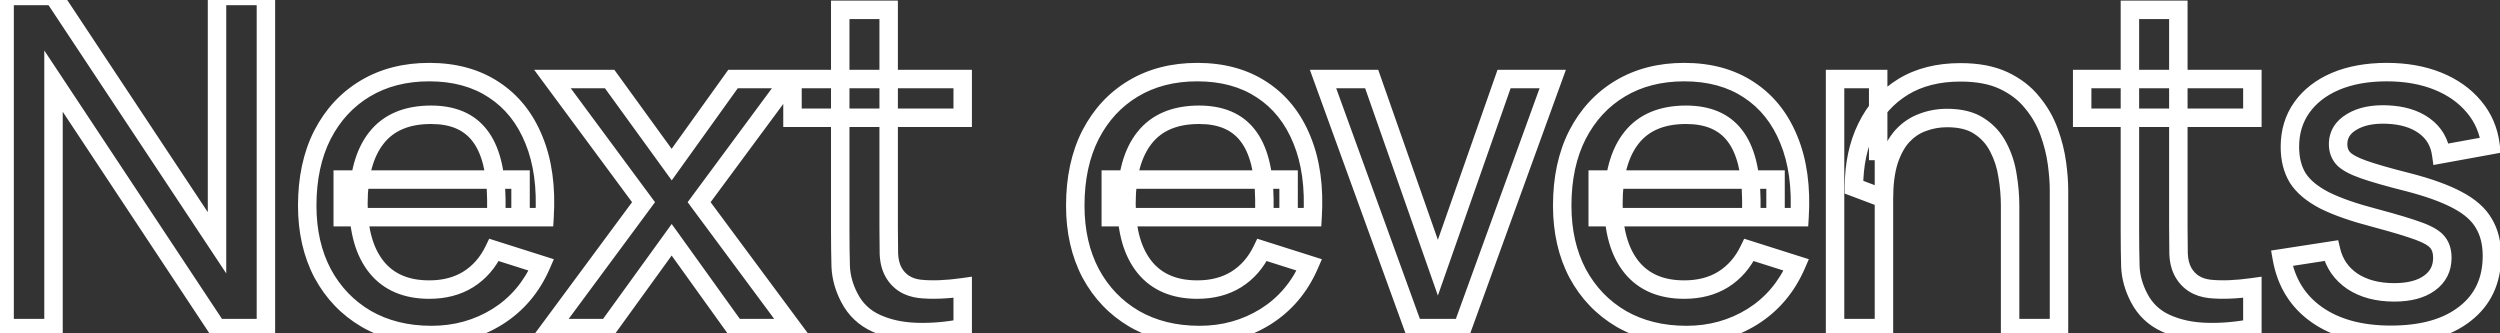 <?xml version="1.0" encoding="UTF-8"?>
<svg preserveAspectRatio="xMidYMid slice" xmlns="http://www.w3.org/2000/svg" width="120px" height="16px" viewBox="0 0 271 37" fill="none">
  <rect x="0" y="0" width="271" height="37" fill="#333333" stroke="none"/>
  <path d="M0.5 36H-0.5V37H0.5V36ZM0.5 -1.90735e-06V-1H-0.5V-1.90735e-06H0.5ZM5.8 -1.90735e-06L6.634 -0.552L6.337 -1H5.8V-1.90735e-06ZM23.525 26.75L22.691 27.302L24.525 30.07V26.75H23.525ZM23.525 -1.90735e-06V-1H22.525V-1.90735e-06H23.525ZM28.825 -1.90735e-06H29.825V-1H28.825V-1.90735e-06ZM28.825 36V37H29.825V36H28.825ZM23.525 36L22.691 36.552L22.988 37H23.525V36ZM5.8 9.225L6.634 8.673L4.8 5.903V9.225H5.8ZM5.8 36V37H6.8V36H5.8ZM1.5 36V-1.90735e-06H-0.5V36H1.5ZM0.5 1H5.8V-1H0.5V1ZM4.966 0.552L22.691 27.302L24.359 26.198L6.634 -0.552L4.966 0.552ZM24.525 26.75V-1.90735e-06H22.525V26.75H24.525ZM23.525 1H28.825V-1H23.525V1ZM27.825 -1.90735e-06V36H29.825V-1.90735e-06H27.825ZM28.825 35H23.525V37H28.825V35ZM24.359 35.448L6.634 8.673L4.966 9.777L22.691 36.552L24.359 35.448ZM4.8 9.225V36H6.8V9.225H4.8ZM5.8 35H0.5V37H5.8V35ZM39.703 35L39.197 35.862L39.205 35.867L39.703 35ZM34.978 30.075L34.093 30.542L34.098 30.55L34.978 30.075ZM34.953 15.05L34.064 14.592L34.061 14.597L34.953 15.05ZM39.603 10.025L39.09 9.166L39.603 10.025ZM53.553 10.175L53 11.008L53.005 11.011L53.553 10.175ZM57.878 15.6L56.951 15.975L56.953 15.98L57.878 15.6ZM59.028 23.975V24.975H59.968L60.026 24.037L59.028 23.975ZM53.803 23.975H52.803V24.975H53.803V23.975ZM53.803 22.075H54.803L54.803 22.064L53.803 22.075ZM52.003 15.125L51.209 15.733L51.213 15.739L52.003 15.125ZM40.828 15.35L41.609 15.974L40.828 15.35ZM40.828 29.4L40.049 30.028L40.052 30.032L40.828 29.4ZM50.753 30.725L51.279 31.575L51.283 31.573L50.753 30.725ZM53.553 27.525L53.855 26.572L53.028 26.31L52.652 27.091L53.553 27.525ZM58.678 29.15L59.595 29.549L60.037 28.532L58.98 28.197L58.678 29.15ZM53.903 34.775L54.428 35.626L54.433 35.623L53.903 34.775ZM37.153 23.975H36.153V24.975H37.153V23.975ZM37.153 19.9V18.9H36.153V19.9H37.153ZM56.428 19.9H57.428V18.9H56.428V19.9ZM56.428 23.975V24.975H57.428V23.975H56.428ZM46.778 35.75C44.243 35.75 42.062 35.2 40.2 34.133L39.205 35.867C41.411 37.133 43.945 37.75 46.778 37.75V35.75ZM40.209 34.138C38.353 33.049 36.906 31.543 35.858 29.6L34.098 30.55C35.316 32.807 37.019 34.585 39.197 35.862L40.209 34.138ZM35.862 29.608C34.833 27.657 34.303 25.372 34.303 22.725H32.303C32.303 25.644 32.889 28.259 34.093 30.542L35.862 29.608ZM34.303 22.725C34.303 19.899 34.829 17.502 35.844 15.503L34.061 14.597C32.876 16.931 32.303 19.651 32.303 22.725H34.303ZM35.842 15.508C36.878 13.498 38.301 11.966 40.115 10.884L39.09 9.166C36.938 10.451 35.261 12.269 34.064 14.592L35.842 15.508ZM40.115 10.884C41.923 9.805 44.049 9.25 46.528 9.25V7.25C43.74 7.25 41.249 7.878 39.09 9.166L40.115 10.884ZM46.528 9.25C49.118 9.25 51.259 9.852 53 11.008L54.106 9.342C51.98 7.931 49.437 7.25 46.528 7.25V9.25ZM53.005 11.011C54.751 12.156 56.069 13.795 56.951 15.975L58.805 15.225C57.786 12.705 56.221 10.728 54.101 9.339L53.005 11.011ZM56.953 15.98C57.848 18.157 58.223 20.791 58.03 23.913L60.026 24.037C60.233 20.693 59.84 17.742 58.803 15.22L56.953 15.98ZM59.028 22.975H53.803V24.975H59.028V22.975ZM54.803 23.975V22.075H52.803V23.975H54.803ZM54.803 22.064C54.768 18.842 54.156 16.264 52.792 14.511L51.213 15.739C52.183 16.986 52.77 19.041 52.803 22.086L54.803 22.064ZM52.796 14.517C51.41 12.708 49.319 11.875 46.728 11.875V13.875C48.87 13.875 50.295 14.542 51.209 15.733L52.796 14.517ZM46.728 11.875C43.887 11.875 41.597 12.782 40.046 14.726L41.609 15.974C42.691 14.618 44.335 13.875 46.728 13.875V11.875ZM40.046 14.726C38.535 16.62 37.853 19.261 37.853 22.5H39.853C39.853 19.506 40.488 17.38 41.609 15.974L40.046 14.726ZM37.853 22.5C37.853 25.602 38.54 28.156 40.049 30.028L41.606 28.772C40.482 27.378 39.853 25.331 39.853 22.5H37.853ZM40.052 30.032C41.596 31.927 43.807 32.825 46.528 32.825V30.825C44.281 30.825 42.693 30.107 41.603 28.768L40.052 30.032ZM46.528 32.825C48.315 32.825 49.912 32.422 51.279 31.575L50.226 29.875C49.227 30.494 48.008 30.825 46.528 30.825V32.825ZM51.283 31.573C52.657 30.714 53.712 29.498 54.454 27.959L52.652 27.091C52.06 28.319 51.249 29.236 50.223 29.877L51.283 31.573ZM53.251 28.478L58.376 30.103L58.98 28.197L53.855 26.572L53.251 28.478ZM57.761 28.752C56.787 30.992 55.326 32.706 53.373 33.927L54.433 35.623C56.746 34.177 58.468 32.141 59.595 29.549L57.761 28.752ZM53.377 33.924C51.409 35.139 49.217 35.75 46.778 35.75V37.75C49.571 37.75 52.13 37.044 54.428 35.626L53.377 33.924ZM38.153 23.975V19.9H36.153V23.975H38.153ZM37.153 20.9H56.428V18.9H37.153V20.9ZM55.428 19.9V23.975H57.428V19.9H55.428ZM56.428 22.975H37.153V24.975H56.428V22.975ZM59.66 36L58.856 35.405L57.676 37H59.66V36ZM69.76 22.35L70.564 22.945L71.004 22.35L70.564 21.755L69.76 22.35ZM59.885 9V8H57.902L59.081 9.595L59.885 9ZM66.085 9L66.895 8.413L66.595 8H66.085V9ZM72.81 18.275L72.001 18.862L72.815 19.985L73.623 18.858L72.81 18.275ZM79.46 9V8H78.947L78.647 8.417L79.46 9ZM85.66 9L86.464 9.595L87.644 8H85.66V9ZM75.785 22.35L74.981 21.755L74.541 22.351L74.982 22.946L75.785 22.35ZM85.91 36V37H87.897L86.713 35.404L85.91 36ZM79.685 36L78.873 36.583L79.172 37H79.685V36ZM72.81 26.425L73.623 25.842L72.813 24.715L72 25.839L72.81 26.425ZM65.885 36V37H66.396L66.695 36.586L65.885 36ZM60.464 36.595L70.564 22.945L68.956 21.755L58.856 35.405L60.464 36.595ZM70.564 21.755L60.689 8.405L59.081 9.595L68.956 22.945L70.564 21.755ZM59.885 10H66.085V8H59.885V10ZM65.276 9.587L72.001 18.862L73.62 17.688L66.895 8.413L65.276 9.587ZM73.623 18.858L80.273 9.583L78.647 8.417L71.998 17.692L73.623 18.858ZM79.46 10H85.66V8H79.46V10ZM84.856 8.405L74.981 21.755L76.589 22.945L86.464 9.595L84.856 8.405ZM74.982 22.946L85.107 36.596L86.713 35.404L76.588 21.754L74.982 22.946ZM85.91 35H79.685V37H85.91V35ZM80.498 35.417L73.623 25.842L71.998 27.008L78.873 36.583L80.498 35.417ZM72 25.839L65.075 35.414L66.695 36.586L73.62 27.011L72 25.839ZM65.885 35H59.66V37H65.885V35ZM104.356 36L104.549 36.981L105.356 36.823V36H104.356ZM99.356 36.425L99.387 35.425L99.356 36.425ZM94.981 35.475L95.395 34.565L94.981 35.475ZM92.081 32.725L92.969 32.264L92.968 32.262L92.081 32.725ZM91.131 29.325L90.132 29.354L90.132 29.361L90.132 29.368L91.131 29.325ZM91.081 1.5V0.5H90.081V1.5H91.081ZM96.331 1.5H97.331V0.5H96.331V1.5ZM96.356 27.95L95.356 27.971L95.357 27.981L95.357 27.992L96.356 27.95ZM96.881 29.975L96.015 30.474L96.016 30.477L96.881 29.975ZM99.731 31.75L99.617 32.743L99.63 32.745L99.731 31.75ZM104.356 31.575H105.356V30.424L104.216 30.585L104.356 31.575ZM85.906 13.2H84.906V14.2H85.906V13.2ZM85.906 9V8H84.906V9H85.906ZM104.356 9H105.356V8H104.356V9ZM104.356 13.2V14.2H105.356V13.2H104.356ZM104.164 35.019C102.533 35.339 100.941 35.473 99.387 35.425L99.326 37.425C101.038 37.477 102.78 37.328 104.549 36.981L104.164 35.019ZM99.387 35.425C97.865 35.379 96.54 35.085 95.395 34.565L94.567 36.385C95.989 37.032 97.581 37.371 99.326 37.425L99.387 35.425ZM95.395 34.565C94.315 34.074 93.515 33.315 92.969 32.264L91.194 33.186C91.947 34.635 93.081 35.71 94.567 36.385L95.395 34.565ZM92.968 32.262C92.446 31.263 92.173 30.272 92.13 29.282L90.132 29.368C90.189 30.678 90.55 31.954 91.195 33.188L92.968 32.262ZM92.131 29.296C92.098 28.141 92.081 26.834 92.081 25.375H90.081C90.081 26.849 90.098 28.175 90.132 29.354L92.131 29.296ZM92.081 25.375V1.5H90.081V25.375H92.081ZM91.081 2.5H96.331V0.5H91.081V2.5ZM95.331 1.5V25.125H97.331V1.5H95.331ZM95.331 25.125C95.331 26.213 95.34 27.162 95.356 27.971L97.356 27.929C97.34 27.138 97.331 26.204 97.331 25.125H95.331ZM95.357 27.992C95.395 28.911 95.599 29.753 96.015 30.474L97.748 29.476C97.53 29.097 97.384 28.589 97.355 27.908L95.357 27.992ZM96.016 30.477C96.792 31.812 98.038 32.561 99.617 32.743L99.846 30.757C98.825 30.639 98.171 30.204 97.746 29.473L96.016 30.477ZM99.63 32.745C101.05 32.889 102.676 32.823 104.496 32.565L104.216 30.585C102.504 30.827 101.046 30.878 99.832 30.755L99.63 32.745ZM103.356 31.575V36H105.356V31.575H103.356ZM86.906 13.2V9H84.906V13.2H86.906ZM85.906 10H104.356V8H85.906V10ZM103.356 9V13.2H105.356V9H103.356ZM104.356 12.2H85.906V14.2H104.356V12.2ZM122.959 35L122.452 35.862L122.461 35.867L122.959 35ZM118.234 30.075L117.349 30.542L117.354 30.55L118.234 30.075ZM118.209 15.05L117.32 14.592L117.317 14.597L118.209 15.05ZM122.859 10.025L122.346 9.166L122.859 10.025ZM136.809 10.175L136.256 11.008L136.261 11.011L136.809 10.175ZM141.134 15.6L140.206 15.975L140.209 15.98L141.134 15.6ZM142.284 23.975V24.975H143.224L143.282 24.037L142.284 23.975ZM137.059 23.975H136.059V24.975H137.059V23.975ZM137.059 22.075H138.059L138.059 22.064L137.059 22.075ZM135.259 15.125L134.465 15.733L134.469 15.739L135.259 15.125ZM124.084 15.35L124.865 15.974L124.084 15.35ZM124.084 29.4L123.305 30.028L123.308 30.032L124.084 29.4ZM134.009 30.725L134.535 31.575L134.539 31.573L134.009 30.725ZM136.809 27.525L137.111 26.572L136.284 26.31L135.908 27.091L136.809 27.525ZM141.934 29.15L142.851 29.549L143.292 28.532L142.236 28.197L141.934 29.15ZM137.159 34.775L137.684 35.626L137.689 35.623L137.159 34.775ZM120.409 23.975H119.409V24.975H120.409V23.975ZM120.409 19.9V18.9H119.409V19.9H120.409ZM139.684 19.9H140.684V18.9H139.684V19.9ZM139.684 23.975V24.975H140.684V23.975H139.684ZM130.034 35.75C127.499 35.75 125.317 35.2 123.456 34.133L122.461 35.867C124.667 37.133 127.201 37.75 130.034 37.75V35.75ZM123.465 34.138C121.609 33.049 120.162 31.543 119.114 29.6L117.354 30.55C118.572 32.807 120.275 34.585 122.453 35.862L123.465 34.138ZM119.118 29.608C118.089 27.657 117.559 25.372 117.559 22.725H115.559C115.559 25.644 116.145 28.259 117.349 30.542L119.118 29.608ZM117.559 22.725C117.559 19.899 118.085 17.502 119.1 15.503L117.317 14.597C116.132 16.931 115.559 19.651 115.559 22.725H117.559ZM119.097 15.508C120.134 13.498 121.557 11.966 123.371 10.884L122.346 9.166C120.193 10.451 118.517 12.269 117.32 14.592L119.097 15.508ZM123.371 10.884C125.179 9.805 127.305 9.25 129.784 9.25V7.25C126.996 7.25 124.505 7.878 122.346 9.166L123.371 10.884ZM129.784 9.25C132.374 9.25 134.515 9.852 136.256 11.008L137.362 9.342C135.236 7.931 132.693 7.25 129.784 7.25V9.25ZM136.261 11.011C138.007 12.156 139.325 13.795 140.206 15.975L142.061 15.225C141.042 12.705 139.477 10.728 137.357 9.339L136.261 11.011ZM140.209 15.98C141.104 18.157 141.479 20.791 141.286 23.913L143.282 24.037C143.489 20.693 143.096 17.742 142.058 15.22L140.209 15.98ZM142.284 22.975H137.059V24.975H142.284V22.975ZM138.059 23.975V22.075H136.059V23.975H138.059ZM138.059 22.064C138.024 18.842 137.411 16.264 136.048 14.511L134.469 15.739C135.439 16.986 136.026 19.041 136.059 22.086L138.059 22.064ZM136.052 14.517C134.666 12.708 132.575 11.875 129.984 11.875V13.875C132.126 13.875 133.551 14.542 134.465 15.733L136.052 14.517ZM129.984 11.875C127.143 11.875 124.853 12.782 123.302 14.726L124.865 15.974C125.947 14.618 127.591 13.875 129.984 13.875V11.875ZM123.302 14.726C121.79 16.62 121.109 19.261 121.109 22.5H123.109C123.109 19.506 123.743 17.38 124.865 15.974L123.302 14.726ZM121.109 22.5C121.109 25.602 121.796 28.156 123.305 30.028L124.862 28.772C123.738 27.378 123.109 25.331 123.109 22.5H121.109ZM123.308 30.032C124.852 31.927 127.063 32.825 129.784 32.825V30.825C127.537 30.825 125.949 30.107 124.859 28.768L123.308 30.032ZM129.784 32.825C131.57 32.825 133.168 32.422 134.535 31.575L133.482 29.875C132.482 30.494 131.264 30.825 129.784 30.825V32.825ZM134.539 31.573C135.912 30.714 136.968 29.498 137.709 27.959L135.908 27.091C135.316 28.319 134.505 29.236 133.479 29.877L134.539 31.573ZM136.506 28.478L141.631 30.103L142.236 28.197L137.111 26.572L136.506 28.478ZM141.016 28.752C140.043 30.992 138.582 32.706 136.629 33.927L137.689 35.623C140.002 34.177 141.724 32.141 142.851 29.549L141.016 28.752ZM136.633 33.924C134.665 35.139 132.473 35.75 130.034 35.75V37.75C132.827 37.75 135.386 37.044 137.684 35.626L136.633 33.924ZM121.409 23.975V19.9H119.409V23.975H121.409ZM120.409 20.9H139.684V18.9H120.409V20.9ZM138.684 19.9V23.975H140.684V19.9H138.684ZM139.684 22.975H120.409V24.975H139.684V22.975ZM153.216 36L152.276 36.341L152.515 37H153.216V36ZM143.416 9V8H141.989L142.476 9.341L143.416 9ZM148.691 9L149.635 8.669L149.4 8H148.691V9ZM155.866 29.45L154.922 29.781L155.866 32.471L156.81 29.781L155.866 29.45ZM163.041 9V8H162.332L162.097 8.669L163.041 9ZM168.316 9L169.256 9.341L169.743 8H168.316V9ZM158.516 36V37H159.217L159.456 36.341L158.516 36ZM154.156 35.659L144.356 8.659L142.476 9.341L152.276 36.341L154.156 35.659ZM143.416 10H148.691V8H143.416V10ZM147.747 9.331L154.922 29.781L156.81 29.119L149.635 8.669L147.747 9.331ZM156.81 29.781L163.985 9.331L162.097 8.669L154.922 29.119L156.81 29.781ZM163.041 10H168.316V8H163.041V10ZM167.376 8.659L157.576 35.659L159.456 36.341L169.256 9.341L167.376 8.659ZM158.516 35H153.216V37H158.516V35ZM175.744 35L175.238 35.862L175.246 35.867L175.744 35ZM171.019 30.075L170.134 30.542L170.139 30.55L171.019 30.075ZM170.994 15.05L170.105 14.592L170.102 14.597L170.994 15.05ZM175.644 10.025L175.131 9.166L175.644 10.025ZM189.594 10.175L189.041 11.008L189.046 11.011L189.594 10.175ZM193.919 15.6L192.992 15.975L192.994 15.98L193.919 15.6ZM195.069 23.975V24.975H196.009L196.067 24.037L195.069 23.975ZM189.844 23.975H188.844V24.975H189.844V23.975ZM189.844 22.075H190.844L190.844 22.064L189.844 22.075ZM188.044 15.125L187.25 15.733L187.254 15.739L188.044 15.125ZM176.869 15.35L177.65 15.974L176.869 15.35ZM176.869 29.4L176.09 30.028L176.093 30.032L176.869 29.4ZM186.794 30.725L187.321 31.575L187.324 31.573L186.794 30.725ZM189.594 27.525L189.896 26.572L189.069 26.31L188.693 27.091L189.594 27.525ZM194.719 29.15L195.636 29.549L196.078 28.532L195.021 28.197L194.719 29.15ZM189.944 34.775L190.469 35.626L190.474 35.623L189.944 34.775ZM173.194 23.975H172.194V24.975H173.194V23.975ZM173.194 19.9V18.9H172.194V19.9H173.194ZM192.469 19.9H193.469V18.9H192.469V19.9ZM192.469 23.975V24.975H193.469V23.975H192.469ZM182.819 35.75C180.284 35.75 178.103 35.2 176.241 34.133L175.246 35.867C177.452 37.133 179.986 37.75 182.819 37.75V35.75ZM176.25 34.138C174.394 33.049 172.947 31.543 171.899 29.6L170.139 30.55C171.357 32.807 173.06 34.585 175.238 35.862L176.25 34.138ZM171.903 29.608C170.874 27.657 170.344 25.372 170.344 22.725H168.344C168.344 25.644 168.93 28.259 170.134 30.542L171.903 29.608ZM170.344 22.725C170.344 19.899 170.87 17.502 171.885 15.503L170.102 14.597C168.917 16.931 168.344 19.651 168.344 22.725H170.344ZM171.883 15.508C172.919 13.498 174.342 11.966 176.156 10.884L175.131 9.166C172.979 10.451 171.302 12.269 170.105 14.592L171.883 15.508ZM176.156 10.884C177.964 9.805 180.09 9.25 182.569 9.25V7.25C179.781 7.25 177.29 7.878 175.131 9.166L176.156 10.884ZM182.569 9.25C185.159 9.25 187.3 9.852 189.041 11.008L190.147 9.342C188.021 7.931 185.478 7.25 182.569 7.25V9.25ZM189.046 11.011C190.792 12.156 192.11 13.795 192.992 15.975L194.846 15.225C193.827 12.705 192.262 10.728 190.142 9.339L189.046 11.011ZM192.994 15.98C193.889 18.157 194.264 20.791 194.071 23.913L196.067 24.037C196.274 20.693 195.881 17.742 194.844 15.22L192.994 15.98ZM195.069 22.975H189.844V24.975H195.069V22.975ZM190.844 23.975V22.075H188.844V23.975H190.844ZM190.844 22.064C190.809 18.842 190.196 16.264 188.833 14.511L187.254 15.739C188.224 16.986 188.811 19.041 188.844 22.086L190.844 22.064ZM188.837 14.517C187.451 12.708 185.36 11.875 182.769 11.875V13.875C184.911 13.875 186.336 14.542 187.25 15.733L188.837 14.517ZM182.769 11.875C179.928 11.875 177.638 12.782 176.087 14.726L177.65 15.974C178.732 14.618 180.376 13.875 182.769 13.875V11.875ZM176.087 14.726C174.576 16.62 173.894 19.261 173.894 22.5H175.894C175.894 19.506 176.529 17.38 177.65 15.974L176.087 14.726ZM173.894 22.5C173.894 25.602 174.581 28.156 176.09 30.028L177.647 28.772C176.523 27.378 175.894 25.331 175.894 22.5H173.894ZM176.093 30.032C177.637 31.927 179.848 32.825 182.569 32.825V30.825C180.322 30.825 178.734 30.107 177.644 28.768L176.093 30.032ZM182.569 32.825C184.355 32.825 185.953 32.422 187.321 31.575L186.267 29.875C185.268 30.494 184.049 30.825 182.569 30.825V32.825ZM187.324 31.573C188.698 30.714 189.753 29.498 190.495 27.959L188.693 27.091C188.101 28.319 187.29 29.236 186.264 29.877L187.324 31.573ZM189.292 28.478L194.417 30.103L195.021 28.197L189.896 26.572L189.292 28.478ZM193.802 28.752C192.828 30.992 191.367 32.706 189.414 33.927L190.474 35.623C192.787 34.177 194.509 32.141 195.636 29.549L193.802 28.752ZM189.419 33.924C187.45 35.139 185.258 35.75 182.819 35.75V37.75C185.612 37.75 188.171 37.044 190.469 35.626L189.419 33.924ZM174.194 23.975V19.9H172.194V23.975H174.194ZM173.194 20.9H192.469V18.9H173.194V20.9ZM191.469 19.9V23.975H193.469V19.9H191.469ZM192.469 22.975H173.194V24.975H192.469V22.975ZM217.895 36H216.895V37H217.895V36ZM217.62 19.5L216.631 19.648L216.633 19.656L216.634 19.664L217.62 19.5ZM216.62 16.4L215.729 16.854L215.735 16.866L216.62 16.4ZM214.545 14.1L213.994 14.934L214.001 14.939L214.545 14.1ZM208.42 13.7L208.759 14.641L208.767 14.638L208.776 14.635L208.42 13.7ZM206.22 15.175L205.487 14.495L205.478 14.505L206.22 15.175ZM204.745 17.875L203.795 17.563L203.791 17.576L204.745 17.875ZM204.22 21.95L203.868 22.886L205.22 23.396V21.95H204.22ZM200.97 20.725H199.97V21.417L200.618 21.661L200.97 20.725ZM202.345 14.25L203.243 14.691L203.244 14.688L202.345 14.25ZM206.295 9.85L206.817 10.703L206.295 9.85ZM217.22 9.175L217.648 8.271L217.22 9.175ZM220.295 11.55L219.513 12.173L219.519 12.18L219.525 12.188L220.295 11.55ZM222.12 14.725L221.18 15.066L222.12 14.725ZM222.97 18.1L223.961 17.965L222.97 18.1ZM223.195 36V37H224.195V36H223.195ZM198.92 36H197.92V37H198.92V36ZM198.92 9V8H197.92V9H198.92ZM203.595 9H204.595V8H203.595V9ZM203.595 16.8H202.595V17.8H203.595V16.8ZM204.22 16.8H205.22V15.8H204.22V16.8ZM204.22 36V37H205.22V36H204.22ZM218.895 36V22.725H216.895V36H218.895ZM218.895 22.725C218.895 21.617 218.799 20.487 218.607 19.336L216.634 19.664C216.809 20.713 216.895 21.733 216.895 22.725H218.895ZM218.609 19.352C218.427 18.13 218.06 16.989 217.505 15.934L215.735 16.866C216.18 17.711 216.48 18.636 216.631 19.648L218.609 19.352ZM217.512 15.947C216.948 14.839 216.136 13.939 215.089 13.261L214.001 14.939C214.755 15.427 215.326 16.061 215.729 16.854L217.512 15.947ZM215.096 13.265C214.001 12.542 212.632 12.225 211.07 12.225V14.225C212.375 14.225 213.323 14.491 213.994 14.934L215.096 13.265ZM211.07 12.225C210.021 12.225 209.017 12.403 208.065 12.765L208.776 14.635C209.49 14.363 210.253 14.225 211.07 14.225V12.225ZM208.082 12.759C207.09 13.116 206.223 13.701 205.487 14.495L206.954 15.855C207.484 15.283 208.084 14.884 208.759 14.641L208.082 12.759ZM205.478 14.505C204.746 15.316 204.194 16.349 203.795 17.563L205.695 18.187C206.03 17.168 206.462 16.4 206.963 15.845L205.478 14.505ZM203.791 17.576C203.402 18.818 203.22 20.283 203.22 21.95H205.22C205.22 20.417 205.389 19.166 205.7 18.174L203.791 17.576ZM204.573 21.014L201.323 19.789L200.618 21.661L203.868 22.886L204.573 21.014ZM201.97 20.725C201.97 18.401 202.405 16.398 203.243 14.691L201.448 13.809C200.453 15.835 199.97 18.149 199.97 20.725H201.97ZM203.244 14.688C204.081 12.969 205.27 11.649 206.817 10.703L205.774 8.997C203.887 10.151 202.443 11.765 201.446 13.812L203.244 14.688ZM206.817 10.703C208.347 9.768 210.232 9.275 212.52 9.275V7.275C209.942 7.275 207.677 7.832 205.774 8.997L206.817 10.703ZM212.52 9.275C214.286 9.275 215.696 9.559 216.792 10.079L217.648 8.271C216.211 7.59 214.488 7.275 212.52 7.275V9.275ZM216.792 10.079C217.937 10.621 218.835 11.322 219.513 12.173L221.077 10.927C220.189 9.811 219.037 8.929 217.648 8.271L216.792 10.079ZM219.525 12.188C220.254 13.068 220.804 14.026 221.18 15.066L223.061 14.384C222.604 13.124 221.937 11.965 221.066 10.912L219.525 12.188ZM221.18 15.066C221.575 16.156 221.84 17.212 221.979 18.235L223.961 17.965C223.801 16.788 223.499 15.594 223.061 14.384L221.18 15.066ZM221.979 18.235C222.125 19.304 222.195 20.224 222.195 21H224.195C224.195 20.11 224.115 19.096 223.961 17.965L221.979 18.235ZM222.195 21V36H224.195V21H222.195ZM223.195 35H217.895V37H223.195V35ZM199.92 36V9H197.92V36H199.92ZM198.92 10H203.595V8H198.92V10ZM202.595 9V16.8H204.595V9H202.595ZM203.595 17.8H204.22V15.8H203.595V17.8ZM203.22 16.8V36H205.22V16.8H203.22ZM204.22 35H198.92V37H204.22V35ZM244.157 36L244.349 36.981L245.157 36.823V36H244.157ZM239.157 36.425L239.188 35.425L239.157 36.425ZM234.782 35.475L235.196 34.565L234.782 35.475ZM231.882 32.725L232.769 32.264L232.768 32.262L231.882 32.725ZM230.932 29.325L229.932 29.354L229.933 29.361L229.933 29.368L230.932 29.325ZM230.882 1.5V0.5H229.882V1.5H230.882ZM236.132 1.5H237.132V0.5H236.132V1.5ZM236.157 27.95L235.157 27.971L235.157 27.981L235.158 27.992L236.157 27.95ZM236.682 29.975L235.815 30.474L235.817 30.477L236.682 29.975ZM239.532 31.75L239.417 32.743L239.431 32.745L239.532 31.75ZM244.157 31.575H245.157V30.424L244.017 30.585L244.157 31.575ZM225.707 13.2H224.707V14.2H225.707V13.2ZM225.707 9V8H224.707V9H225.707ZM244.157 9H245.157V8H244.157V9ZM244.157 13.2V14.2H245.157V13.2H244.157ZM243.965 35.019C242.334 35.339 240.742 35.473 239.188 35.425L239.126 37.425C240.839 37.477 242.58 37.328 244.349 36.981L243.965 35.019ZM239.188 35.425C237.666 35.379 236.341 35.085 235.196 34.565L234.368 36.385C235.79 37.032 237.382 37.371 239.126 37.425L239.188 35.425ZM235.196 34.565C234.116 34.074 233.316 33.315 232.769 32.264L230.995 33.186C231.748 34.635 232.881 35.71 234.368 36.385L235.196 34.565ZM232.768 32.262C232.246 31.263 231.974 30.272 231.931 29.282L229.933 29.368C229.99 30.678 230.351 31.954 230.996 33.188L232.768 32.262ZM231.932 29.296C231.899 28.141 231.882 26.834 231.882 25.375H229.882C229.882 26.849 229.899 28.175 229.932 29.354L231.932 29.296ZM231.882 25.375V1.5H229.882V25.375H231.882ZM230.882 2.5H236.132V0.5H230.882V2.5ZM235.132 1.5V25.125H237.132V1.5H235.132ZM235.132 25.125C235.132 26.213 235.14 27.162 235.157 27.971L237.157 27.929C237.14 27.138 237.132 26.204 237.132 25.125H235.132ZM235.158 27.992C235.196 28.911 235.4 29.753 235.815 30.474L237.549 29.476C237.331 29.097 237.185 28.589 237.156 27.908L235.158 27.992ZM235.817 30.477C236.592 31.812 237.838 32.561 239.417 32.743L239.647 30.757C238.626 30.639 237.972 30.204 237.547 29.473L235.817 30.477ZM239.431 32.745C240.85 32.889 242.476 32.823 244.297 32.565L244.017 30.585C242.304 30.827 240.847 30.878 239.633 30.755L239.431 32.745ZM243.157 31.575V36H245.157V31.575H243.157ZM226.707 13.2V9H224.707V13.2H226.707ZM225.707 10H244.157V8H225.707V10ZM243.157 9V13.2H245.157V9H243.157ZM244.157 12.2H225.707V14.2H244.157V12.2ZM251.15 34.55L250.575 35.369L251.15 34.55ZM247.35 28.425L247.197 27.437L246.187 27.593L246.365 28.599L247.35 28.425ZM252.7 27.6L253.672 27.368L253.459 26.471L252.547 26.612L252.7 27.6ZM255 30.925L254.437 31.752L254.444 31.756L254.45 31.761L255 30.925ZM263.35 31.125L262.768 30.311L262.761 30.316L263.35 31.125ZM264.25 26.725L263.442 27.315L263.455 27.333L263.469 27.35L264.25 26.725ZM262.225 25.5L261.877 26.438L262.225 25.5ZM257.5 24.075L257.758 23.109L257.75 23.107L257.5 24.075ZM251.975 22.15L251.514 23.038L251.521 23.041L251.527 23.044L251.975 22.15ZM249.075 19.725L248.22 20.244L248.225 20.253L248.231 20.262L249.075 19.725ZM249.525 12.075L250.339 12.655L249.525 12.075ZM253.175 9.25L252.787 8.328L252.783 8.33L253.175 9.25ZM264.25 9.225L264.623 8.297L264.25 9.225ZM268.175 12L267.406 12.64L267.411 12.646L268.175 12ZM269.975 16.175L270.154 17.159L271.084 16.989L270.967 16.051L269.975 16.175ZM264.625 17.15L263.634 17.29L263.78 18.32L264.804 18.134L264.625 17.15ZM262.8 14.075L262.212 14.884V14.884L262.8 14.075ZM258.775 12.85L258.733 13.849L258.734 13.849L258.775 12.85ZM254.925 13.65L255.435 14.51L255.445 14.504L254.925 13.65ZM254 17.6L253.249 18.261L253.256 18.269L253.264 18.277L254 17.6ZM261 20.175L261.249 19.206L261.244 19.205L261 20.175ZM266.4 22.125L265.926 23.006L265.935 23.01L266.4 22.125ZM269.25 24.65L268.383 25.149L268.388 25.158L268.393 25.167L269.25 24.65ZM267.2 34.45L266.586 33.661L266.582 33.663L267.2 34.45ZM259.175 35.725C256.035 35.725 253.578 35.032 251.724 33.731L250.575 35.369C252.854 36.968 255.747 37.725 259.175 37.725V35.725ZM251.724 33.731C249.888 32.443 248.758 30.64 248.334 28.25L246.365 28.599C246.875 31.476 248.278 33.757 250.575 35.369L251.724 33.731ZM247.502 29.413L252.852 28.588L252.547 26.612L247.197 27.437L247.502 29.413ZM251.727 27.832C252.118 29.477 253.033 30.796 254.437 31.752L255.562 30.098C254.566 29.421 253.947 28.523 253.672 27.368L251.727 27.832ZM254.45 31.761C255.865 32.691 257.576 33.125 259.525 33.125V31.125C257.874 31.125 256.568 30.759 255.549 30.089L254.45 31.761ZM259.525 33.125C261.28 33.125 262.79 32.769 263.938 31.934L262.761 30.316C262.076 30.815 261.036 31.125 259.525 31.125V33.125ZM263.931 31.939C265.132 31.081 265.75 29.858 265.75 28.375H263.75C263.75 29.225 263.434 29.836 262.768 30.311L263.931 31.939ZM265.75 28.375C265.75 27.529 265.541 26.739 265.03 26.1L263.469 27.35C263.625 27.544 263.75 27.854 263.75 28.375H265.75ZM265.057 26.135C264.554 25.447 263.632 24.955 262.572 24.562L261.877 26.438C262.884 26.811 263.312 27.136 263.442 27.315L265.057 26.135ZM262.572 24.562C261.494 24.162 259.882 23.677 257.758 23.109L257.241 25.041C259.351 25.606 260.889 26.071 261.877 26.438L262.572 24.562ZM257.75 23.107C255.468 22.516 253.701 21.895 252.422 21.256L251.527 23.044C252.982 23.771 254.898 24.434 257.249 25.043L257.75 23.107ZM252.435 21.262C251.182 20.613 250.377 19.908 249.918 19.188L248.231 20.262C248.939 21.375 250.067 22.287 251.514 23.038L252.435 21.262ZM249.929 19.206C249.476 18.459 249.225 17.521 249.225 16.35H247.225C247.225 17.812 247.54 19.125 248.22 20.244L249.929 19.206ZM249.225 16.35C249.225 14.904 249.604 13.687 250.339 12.655L248.71 11.495C247.711 12.897 247.225 14.529 247.225 16.35H249.225ZM250.339 12.655C251.085 11.609 252.145 10.775 253.566 10.17L252.783 8.33C251.071 9.058 249.698 10.108 248.71 11.495L250.339 12.655ZM253.563 10.172C254.998 9.567 256.711 9.25 258.725 9.25V7.25C256.505 7.25 254.518 7.599 252.787 8.328L253.563 10.172ZM258.725 9.25C260.687 9.25 262.398 9.558 263.877 10.153L264.623 8.297C262.868 7.592 260.896 7.25 258.725 7.25V9.25ZM263.877 10.153C265.358 10.748 266.524 11.581 267.406 12.64L268.943 11.36C267.825 10.019 266.375 9.002 264.623 8.297L263.877 10.153ZM267.411 12.646C268.28 13.675 268.805 14.883 268.982 16.299L270.967 16.051C270.744 14.267 270.069 12.692 268.938 11.354L267.411 12.646ZM269.795 15.191L264.445 16.166L264.804 18.134L270.154 17.159L269.795 15.191ZM265.615 17.01C265.395 15.45 264.647 14.18 263.387 13.266L262.212 14.884C263.019 15.47 263.488 16.25 263.634 17.29L265.615 17.01ZM263.387 13.266C262.153 12.37 260.605 11.923 258.815 11.851L258.734 13.849C260.244 13.91 261.379 14.28 262.212 14.884L263.387 13.266ZM258.817 11.851C257.108 11.779 255.609 12.061 254.404 12.796L255.445 14.504C256.207 14.039 257.275 13.788 258.733 13.849L258.817 11.851ZM254.414 12.79C253.166 13.53 252.45 14.646 252.45 16.075H254.45C254.45 15.438 254.716 14.936 255.435 14.51L254.414 12.79ZM252.45 16.075C252.45 16.897 252.708 17.646 253.249 18.261L254.75 16.939C254.558 16.721 254.45 16.453 254.45 16.075H252.45ZM253.264 18.277C253.822 18.884 254.756 19.35 255.866 19.743L256.533 17.857C255.476 17.483 254.943 17.149 254.736 16.923L253.264 18.277ZM255.866 19.743C256.994 20.142 258.63 20.609 260.755 21.145L261.244 19.205C259.136 18.674 257.572 18.225 256.533 17.857L255.866 19.743ZM260.75 21.143C262.977 21.716 264.691 22.342 265.926 23.006L266.873 21.244C265.441 20.475 263.556 19.8 261.249 19.207L260.75 21.143ZM265.935 23.01C267.154 23.651 267.937 24.376 268.383 25.149L270.116 24.151C269.429 22.958 268.312 22 266.864 21.24L265.935 23.01ZM268.393 25.167C268.864 25.946 269.125 26.933 269.125 28.175H271.125C271.125 26.651 270.802 25.288 270.106 24.133L268.393 25.167ZM269.125 28.175C269.125 30.561 268.271 32.35 266.586 33.661L267.814 35.239C270.029 33.517 271.125 31.122 271.125 28.175H269.125ZM266.582 33.663C264.883 34.997 262.453 35.725 259.175 35.725V37.725C262.729 37.725 265.65 36.937 267.817 35.237L266.582 33.663Z" fill="white"></path>
</svg>
